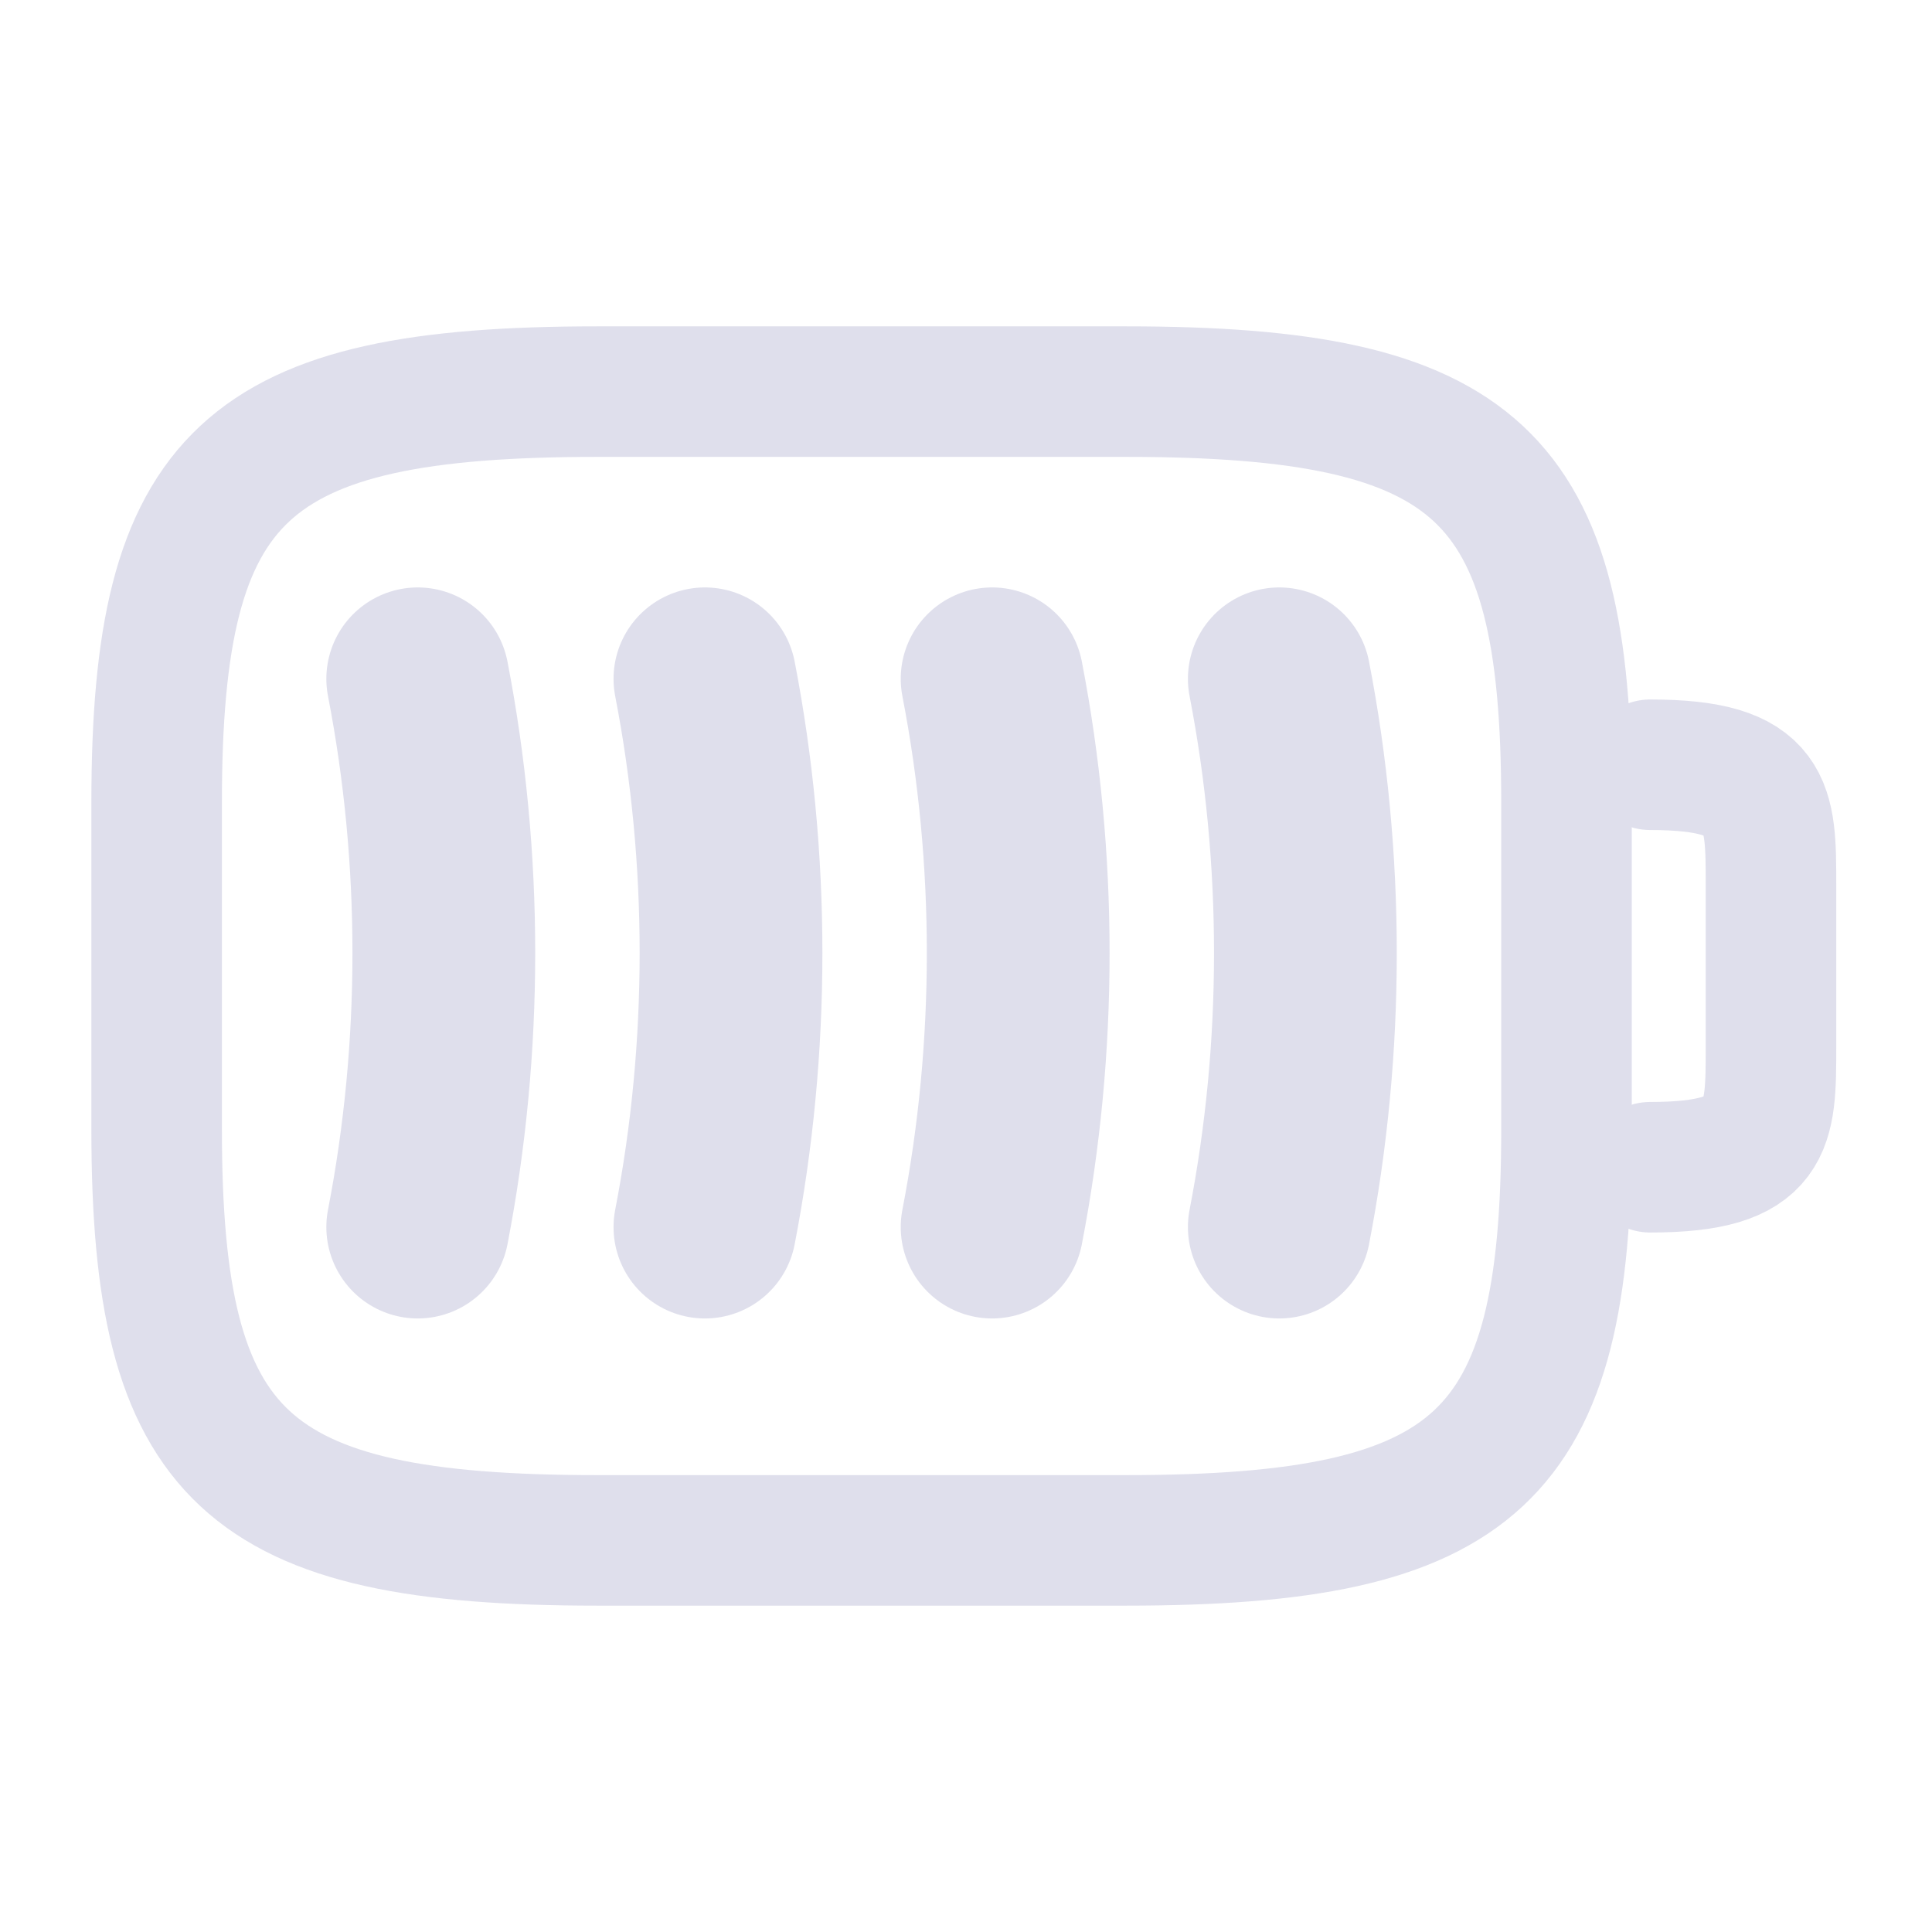 <svg width="74" height="74" viewBox="0 0 74 74" fill="none" xmlns="http://www.w3.org/2000/svg">
<path d="M63.208 29.292C67.833 29.292 67.833 30.833 67.833 33.917V40.083C67.833 43.167 67.833 44.708 63.208 44.708" stroke="#DFDFEC" stroke-width="5" stroke-linecap="round" stroke-linejoin="round"/>
<path d="M16 26C17.333 32.877 17.333 40.123 16 47" stroke="#DFDFEC" stroke-width="7" stroke-linecap="round" stroke-linejoin="round"/>
<path d="M27 26C28.333 32.877 28.333 40.123 27 47" stroke="#DFDFEC" stroke-width="7" stroke-linecap="round" stroke-linejoin="round"/>
<path d="M38 26C39.333 32.877 39.333 40.123 38 47" stroke="#DFDFEC" stroke-width="7" stroke-linecap="round" stroke-linejoin="round"/>
<path d="M49 26C50.333 32.877 50.333 40.123 49 47" stroke="#DFDFEC" stroke-width="7" stroke-linecap="round" stroke-linejoin="round"/>
<path d="M43.125 59H22.875C9.375 59 6 55.857 6 43.286V30.714C6 18.143 9.375 15 22.875 15H43.125C56.625 15 60 18.143 60 30.714V43.286C60 55.857 56.625 59 43.125 59Z" stroke="#DFDFEC" stroke-width="5" stroke-linecap="round" stroke-linejoin="round"/>
</svg>
